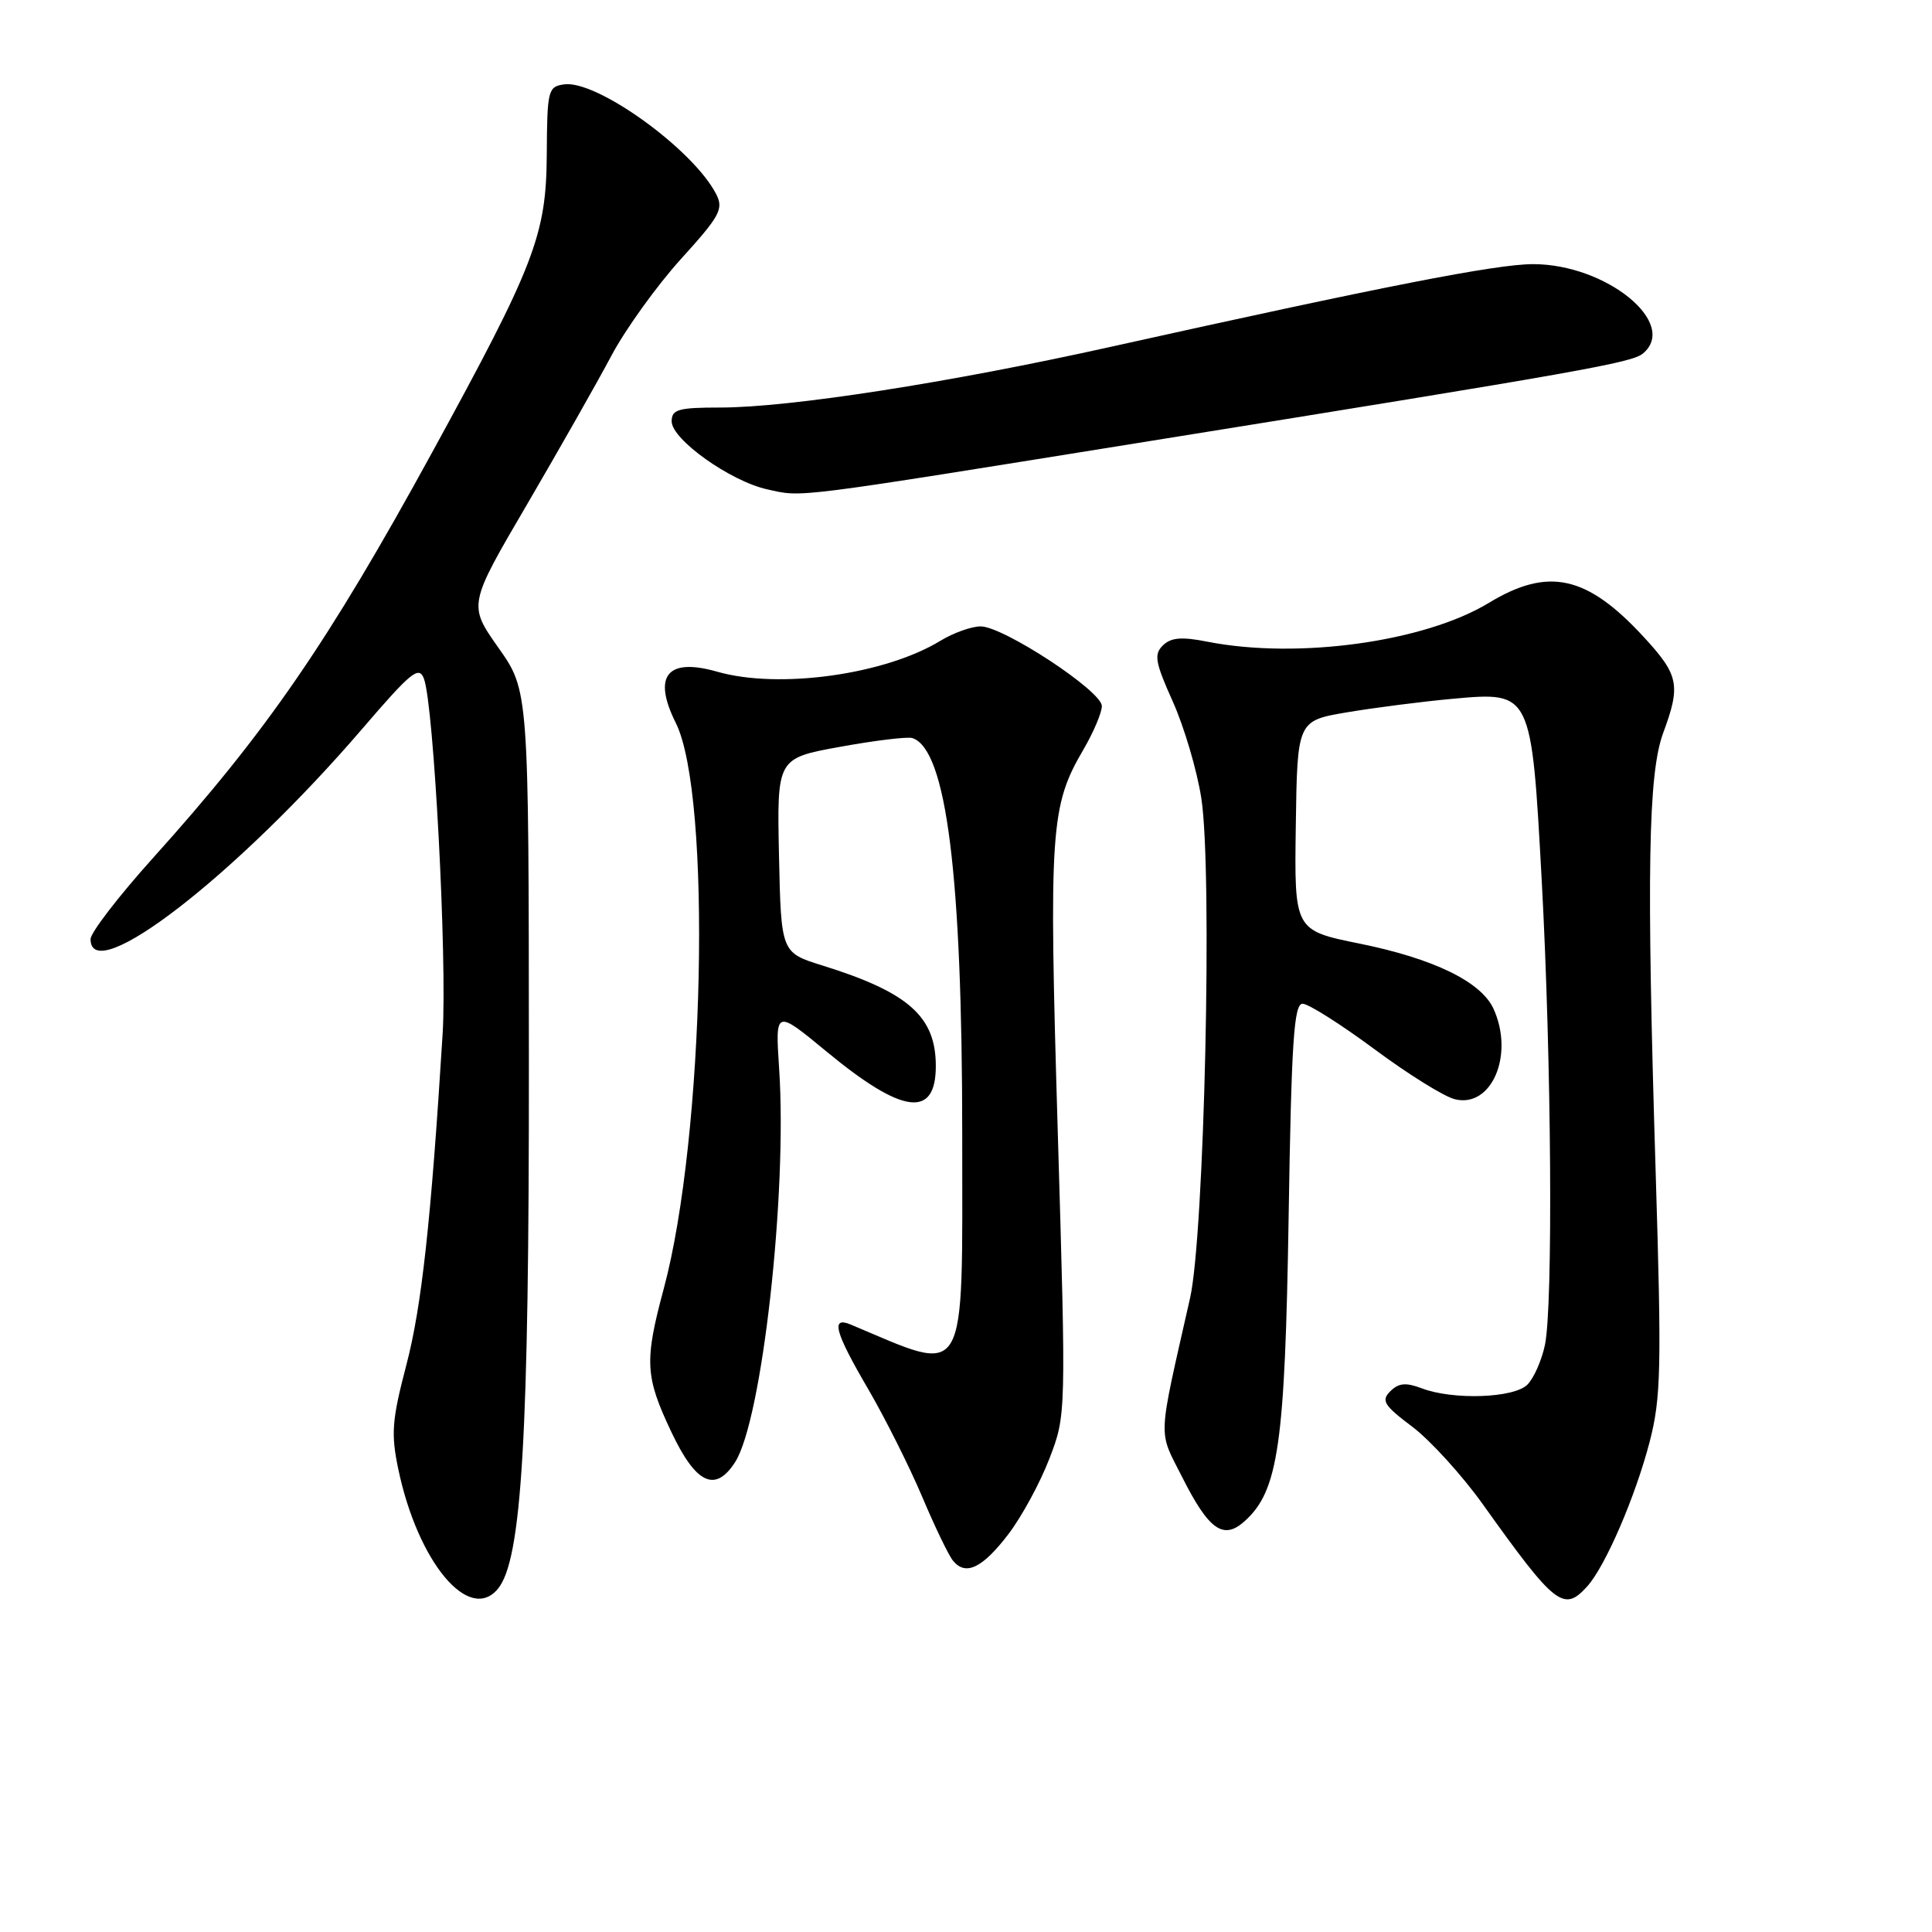 <?xml version="1.0" encoding="UTF-8" standalone="no"?>
<!DOCTYPE svg PUBLIC "-//W3C//DTD SVG 1.1//EN" "http://www.w3.org/Graphics/SVG/1.1/DTD/svg11.dtd" >
<svg xmlns="http://www.w3.org/2000/svg" xmlns:xlink="http://www.w3.org/1999/xlink" version="1.1" viewBox="0 0 256 256">
 <g >
 <path fill="currentColor"
d=" M 65.97 210.53 C 69.15 206.71 70.11 190.34 70.08 140.51 C 70.06 91.52 70.06 91.52 66.05 85.84 C 62.04 80.15 62.04 80.15 69.84 66.83 C 74.12 59.50 79.16 50.63 81.02 47.12 C 82.89 43.61 87.03 37.86 90.22 34.33 C 95.41 28.61 95.91 27.69 94.89 25.71 C 91.85 19.79 79.07 10.57 74.75 11.18 C 72.61 11.48 72.50 11.94 72.45 20.50 C 72.38 31.15 70.87 35.08 57.23 60.00 C 43.48 85.13 35.34 96.95 20.27 113.69 C 15.72 118.75 12.00 123.58 12.00 124.44 C 12.00 130.94 31.36 115.95 48.00 96.57 C 54.51 88.99 55.52 88.17 56.18 89.95 C 57.49 93.51 59.26 127.14 58.65 137.00 C 57.12 161.74 55.87 173.17 53.84 180.88 C 51.93 188.19 51.79 189.97 52.78 194.69 C 55.36 206.98 62.15 215.14 65.97 210.53 Z  M 210.30 210.22 C 212.72 207.55 216.70 198.31 218.60 191.00 C 220.09 185.22 220.18 181.30 219.39 155.50 C 218.16 115.53 218.39 102.53 220.38 97.12 C 222.73 90.78 222.46 89.45 217.80 84.40 C 210.27 76.23 205.15 75.11 197.27 79.89 C 188.75 85.06 171.94 87.38 160.00 85.03 C 156.58 84.35 155.16 84.47 154.09 85.52 C 152.88 86.70 153.06 87.75 155.41 92.98 C 156.91 96.33 158.61 102.08 159.18 105.76 C 160.68 115.35 159.59 163.61 157.69 172.00 C 153.35 191.21 153.43 189.36 156.62 195.68 C 160.19 202.76 162.11 204.12 164.95 201.54 C 169.39 197.53 170.27 191.41 170.75 161.25 C 171.12 138.00 171.45 133.00 172.60 133.00 C 173.36 133.00 177.63 135.70 182.09 139.00 C 186.54 142.31 191.34 145.30 192.76 145.65 C 197.64 146.88 200.68 139.78 197.90 133.67 C 196.26 130.09 189.98 127.03 180.19 125.04 C 171.50 123.28 171.50 123.28 171.70 109.39 C 171.90 95.50 171.90 95.50 178.52 94.38 C 182.16 93.77 188.46 92.96 192.52 92.59 C 202.94 91.65 202.92 91.62 204.29 116.74 C 205.58 140.51 205.80 173.08 204.71 178.22 C 204.28 180.26 203.23 182.63 202.39 183.47 C 200.60 185.26 192.55 185.54 188.39 183.96 C 186.28 183.16 185.33 183.25 184.22 184.35 C 182.98 185.59 183.37 186.22 187.15 189.06 C 189.54 190.87 193.75 195.50 196.50 199.35 C 206.07 212.76 207.20 213.65 210.30 210.22 Z  M 133.62 203.28 C 135.39 200.96 137.83 196.46 139.05 193.28 C 141.27 187.50 141.27 187.50 140.16 150.00 C 138.97 109.87 139.17 106.82 143.56 99.32 C 144.90 97.02 146.00 94.43 146.00 93.55 C 146.00 91.57 132.95 83.00 129.94 83.00 C 128.73 83.00 126.33 83.86 124.62 84.90 C 117.26 89.40 103.19 91.35 95.02 89.00 C 88.40 87.11 86.43 89.55 89.55 95.80 C 94.33 105.38 93.37 150.65 87.95 170.76 C 85.37 180.38 85.47 182.38 88.96 189.75 C 92.21 196.62 94.77 197.83 97.40 193.75 C 100.97 188.21 104.34 158.16 103.24 141.61 C 102.72 133.72 102.72 133.72 109.61 139.41 C 119.61 147.66 124.00 148.22 124.00 141.25 C 124.00 134.70 120.39 131.49 109.00 127.94 C 103.50 126.23 103.50 126.23 103.22 113.35 C 102.95 100.47 102.95 100.47 111.36 98.95 C 115.98 98.11 120.28 97.59 120.90 97.80 C 125.41 99.30 127.50 115.93 127.50 150.33 C 127.50 183.70 128.43 182.11 112.75 175.52 C 110.04 174.38 110.59 176.45 115.05 184.08 C 117.27 187.89 120.47 194.27 122.16 198.25 C 123.84 202.24 125.69 206.08 126.27 206.79 C 127.94 208.86 130.17 207.80 133.62 203.28 Z  M 152.50 58.42 C 209.49 49.26 216.21 48.07 217.69 46.85 C 222.49 42.86 212.84 35.00 203.14 35.00 C 198.26 35.00 183.25 37.94 147.16 45.96 C 125.85 50.70 104.63 54.00 95.45 54.00 C 89.87 54.00 89.00 54.25 89.00 55.83 C 89.00 58.23 96.77 63.76 101.66 64.84 C 106.43 65.90 104.45 66.15 152.50 58.42 Z "/>
</g>
</svg>